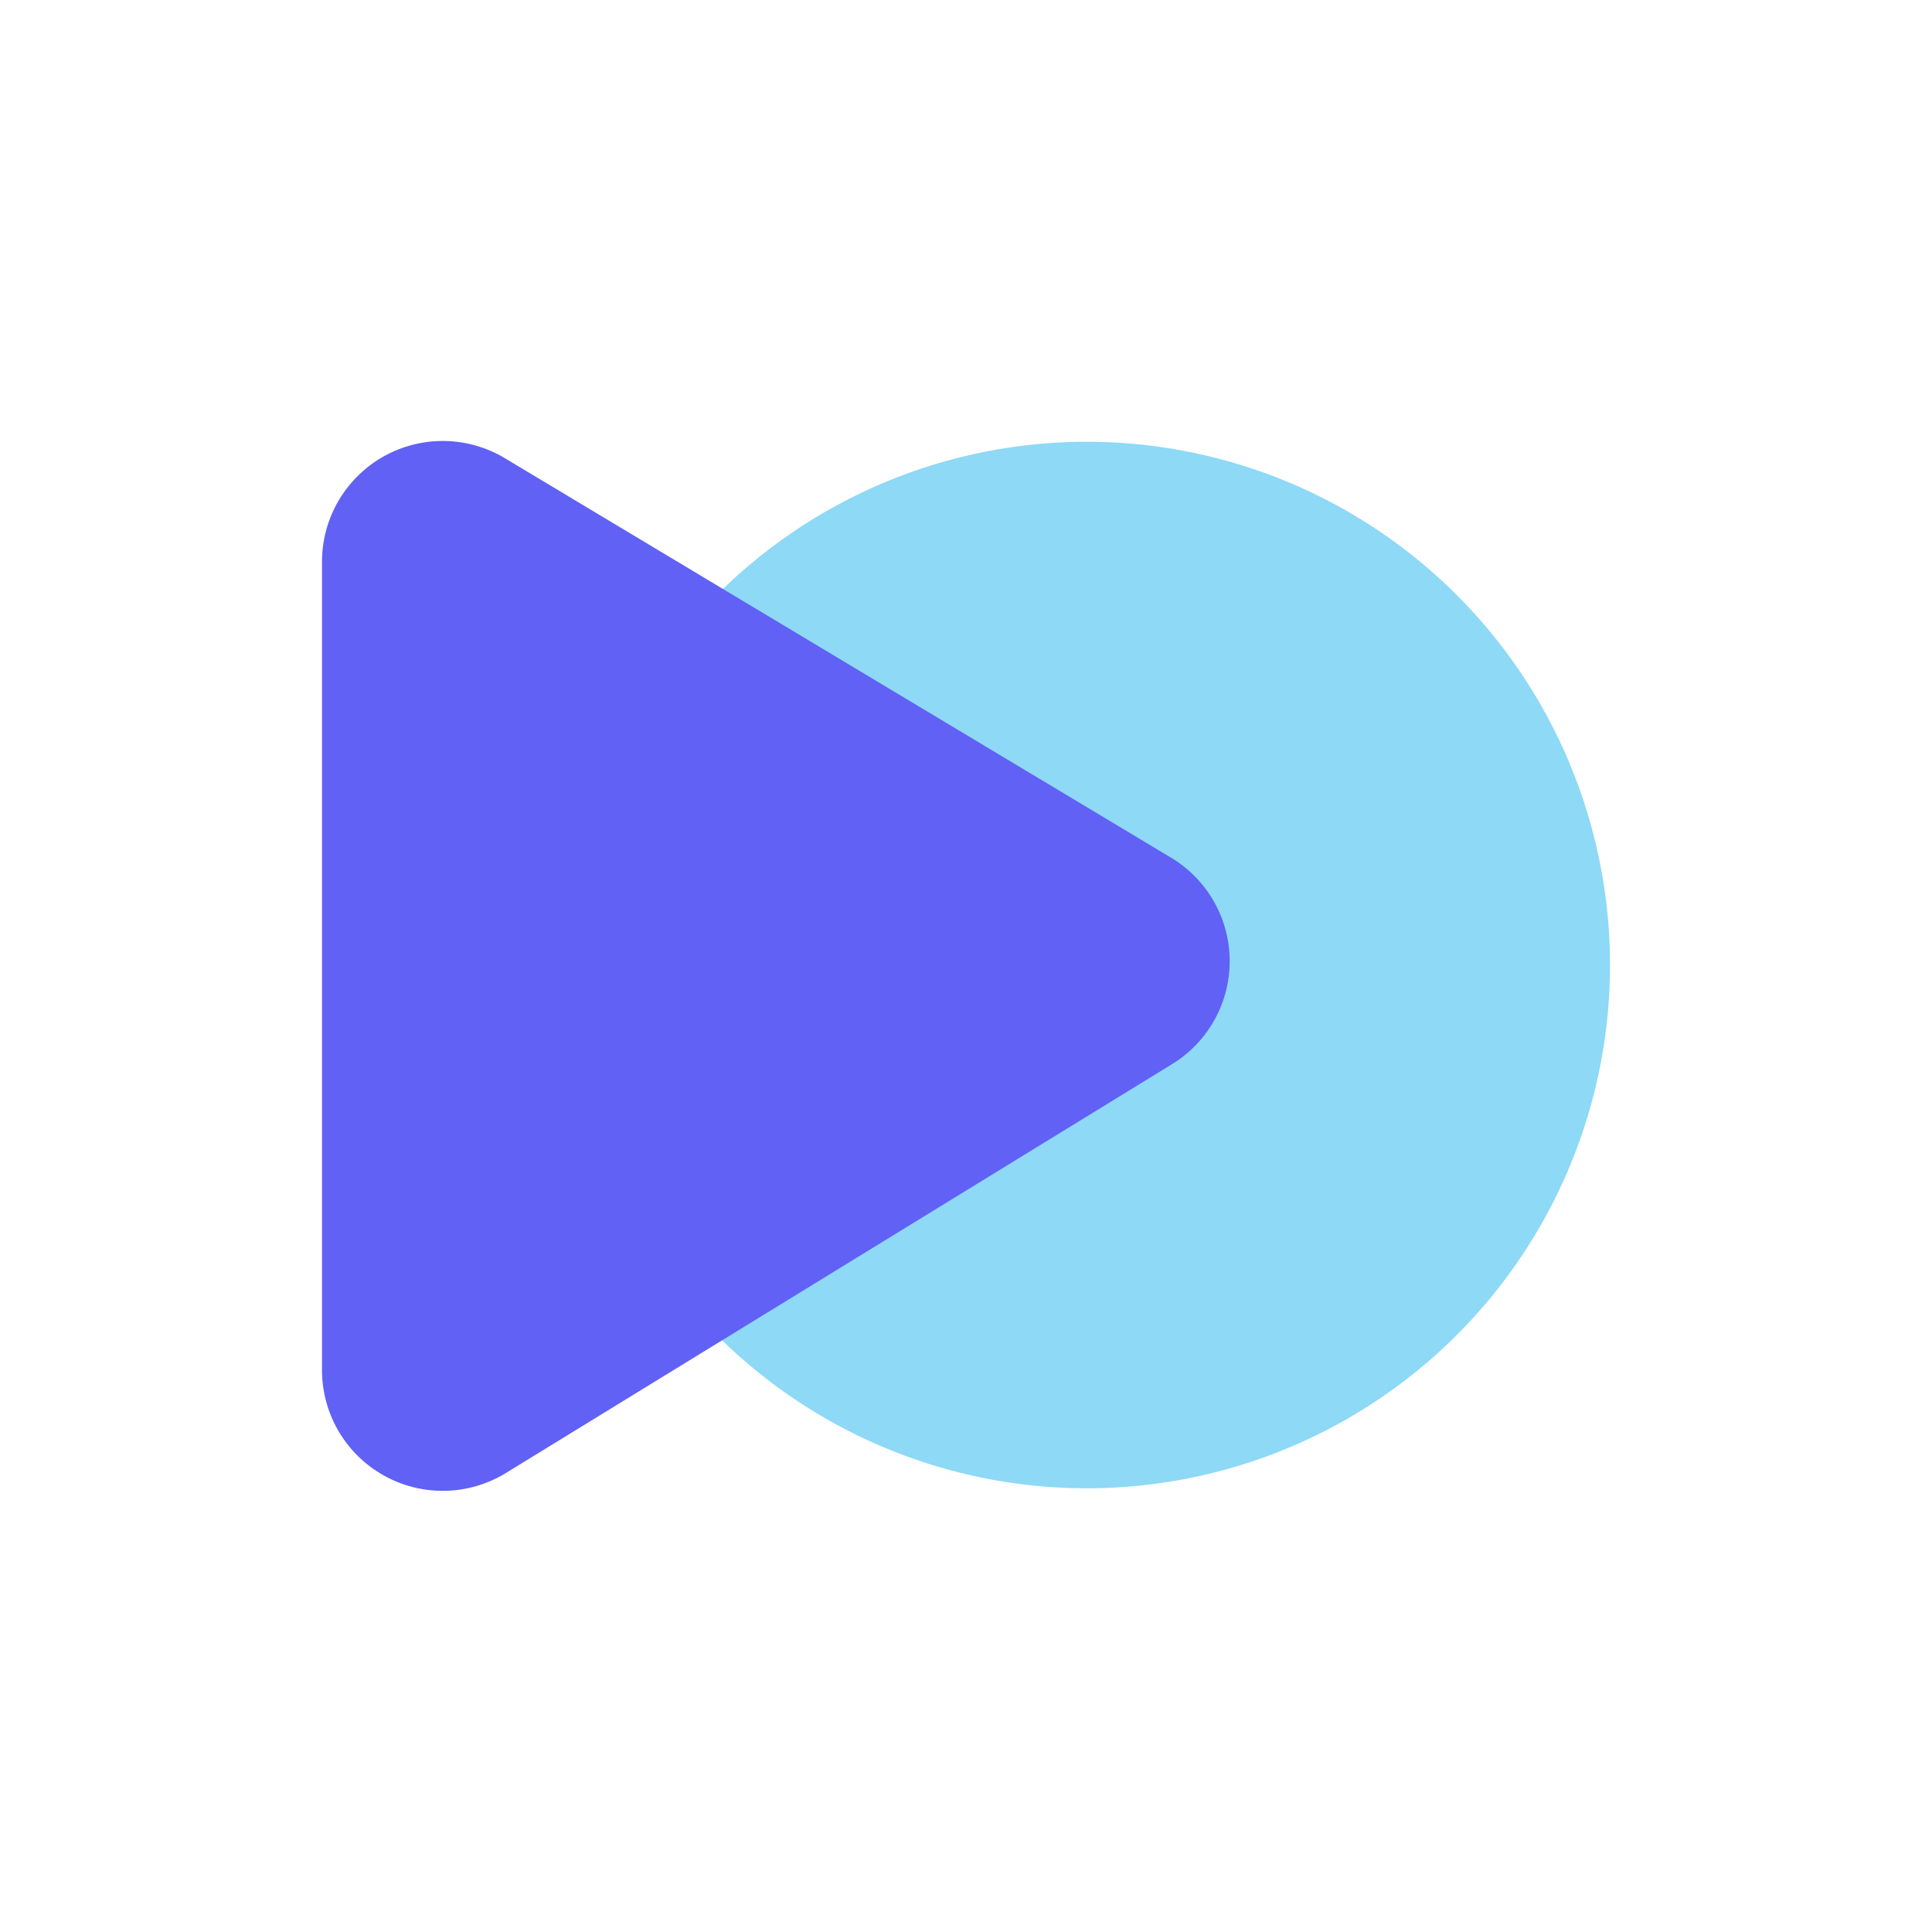 <svg xmlns="http://www.w3.org/2000/svg" width="24" height="24" fill="none" viewBox="0 0 24 24">
    <path fill="#8DD9F6" d="M13.5 18.488a6.5 6.5 0 1 0 0-13 6.5 6.5 0 0 0 0 13"/>
    <path fill="#6161F6" d="M14.56 13.219a1.5 1.5 0 0 0-.013-2.565L6.272 5.692A1.5 1.5 0 0 0 4 6.98v10.04a1.5 1.5 0 0 0 2.285 1.278z"/>
</svg>
